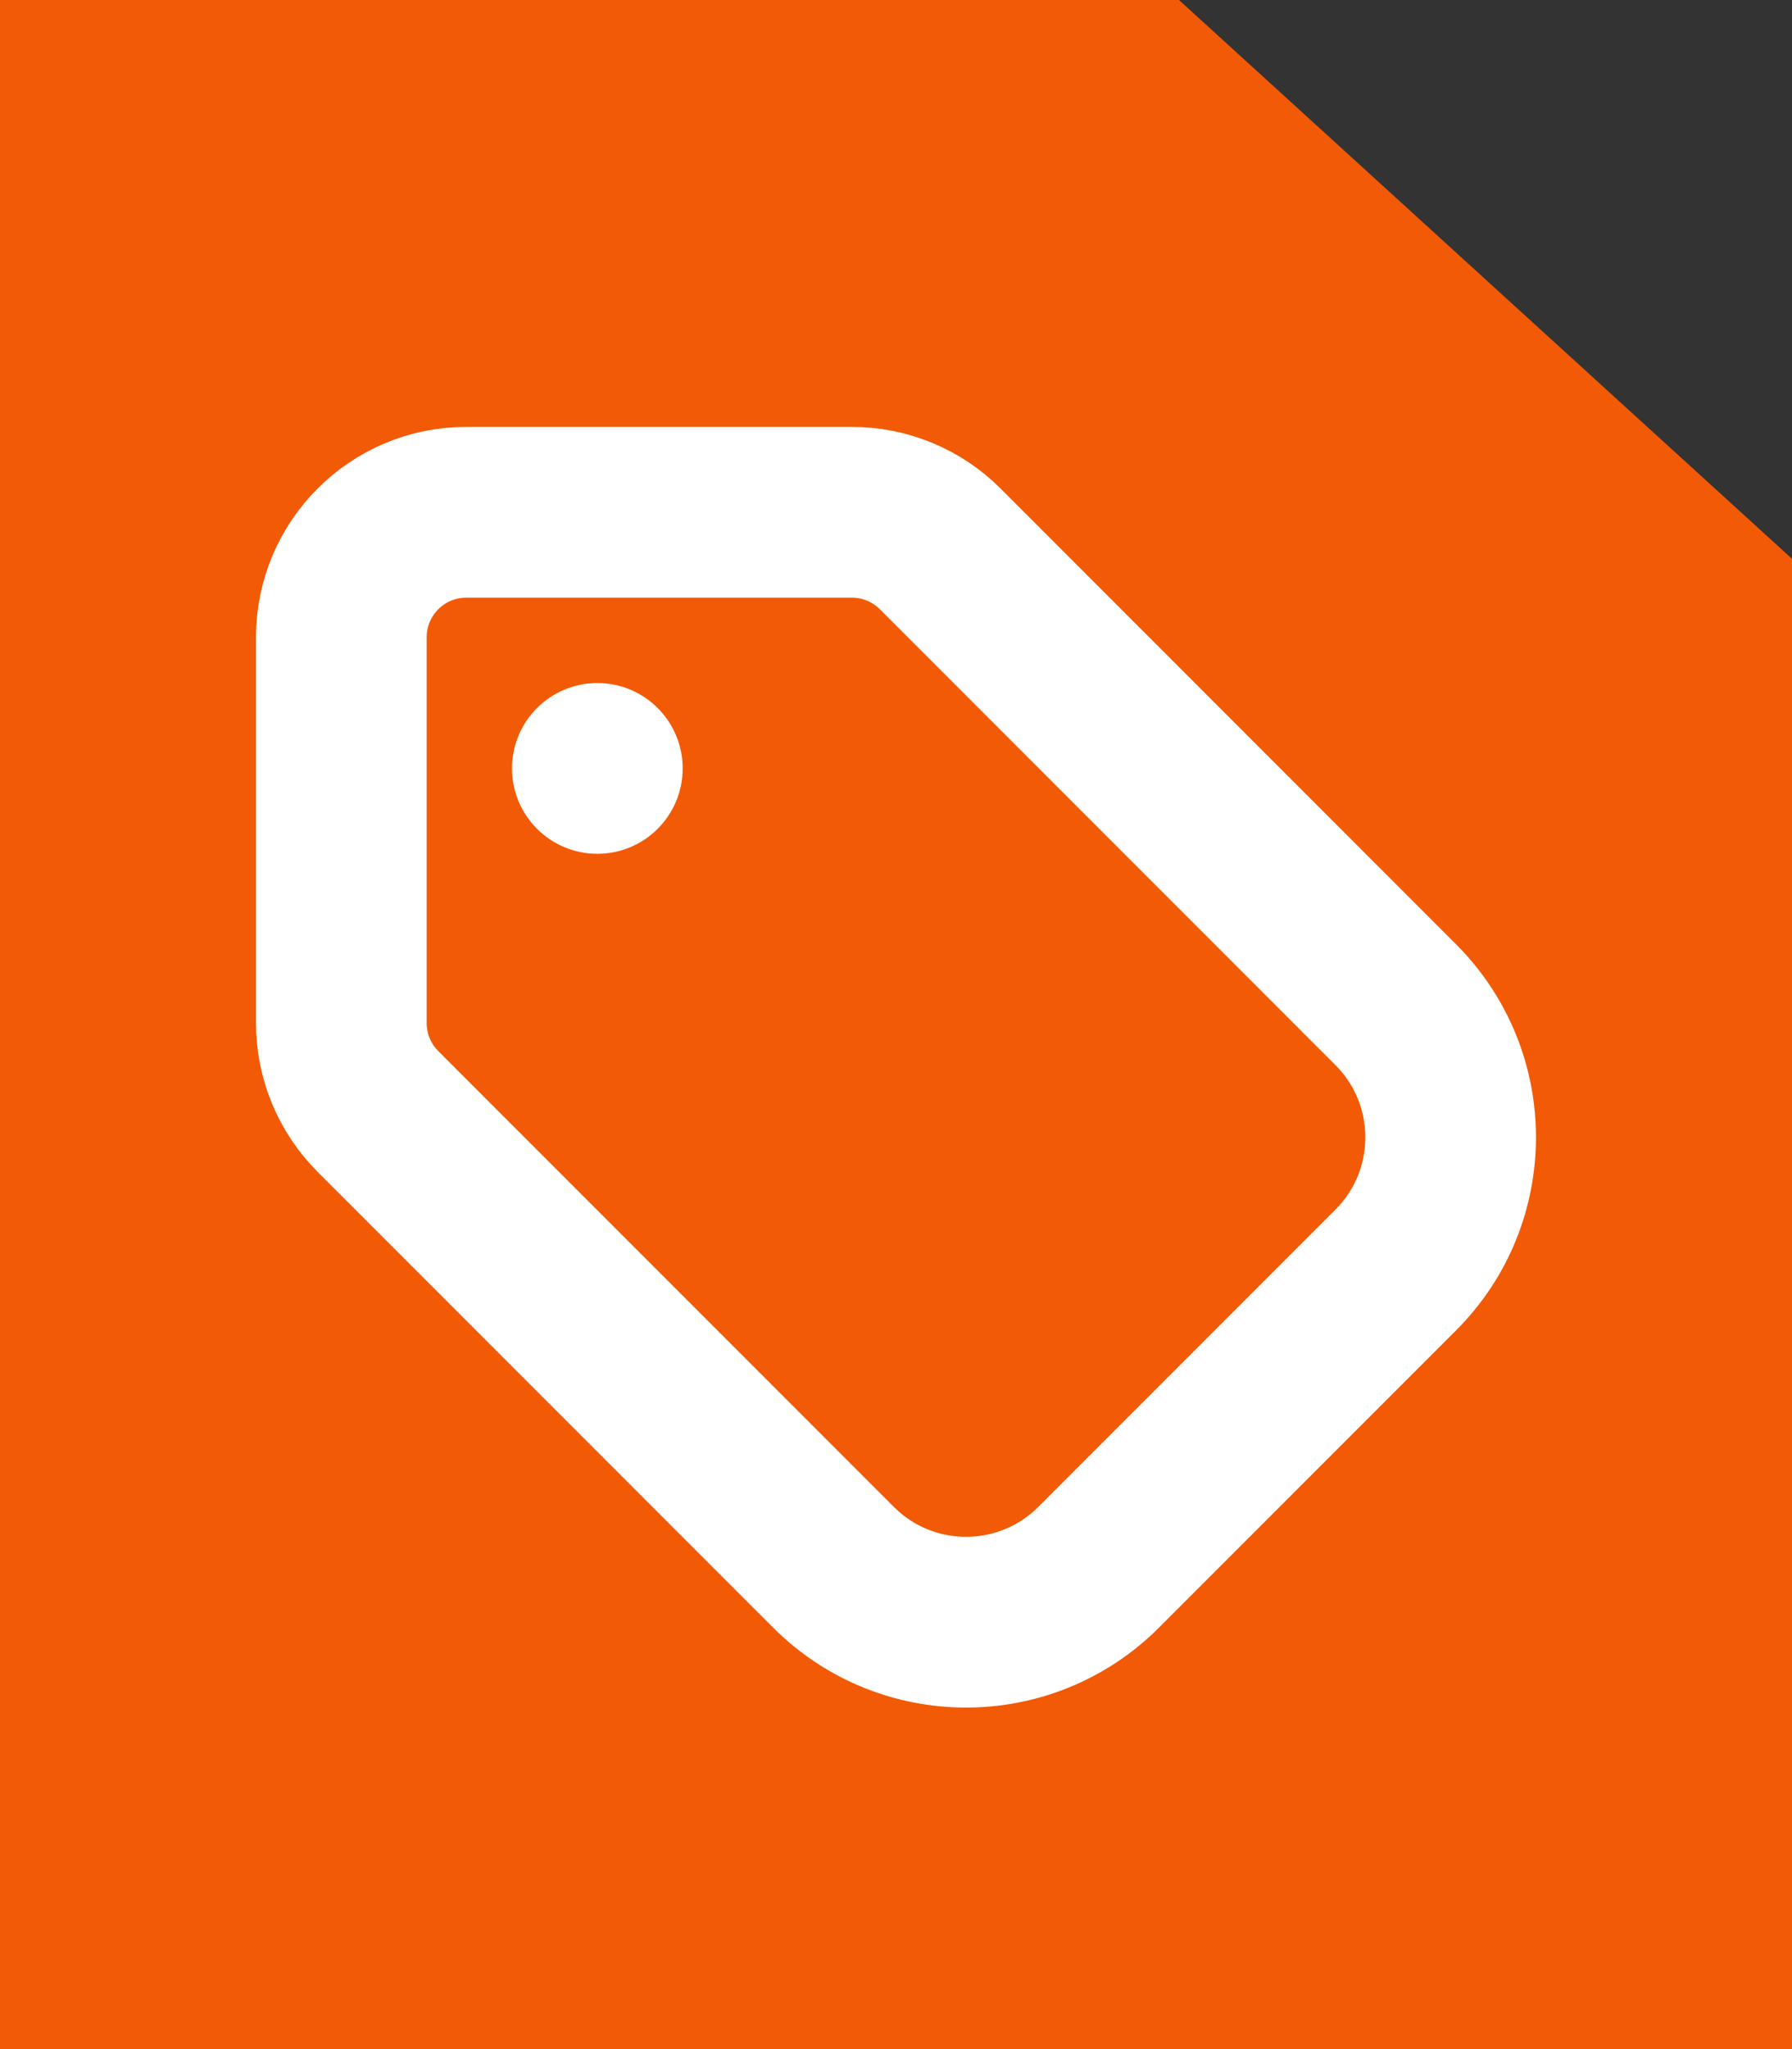 <svg width="21" height="24" viewBox="0 0 21 24" fill="none" xmlns="http://www.w3.org/2000/svg">
<rect x="0" y="0" width="21" height="24" fill="#333333" stroke="none"/>
<path d="M0 24H21V6.545L13.816 0H0V24Z" fill="#F35A05"/>
<circle cx="7" cy="9" r="1" fill="white"/>
<path d="M9.982 6H5.464C4.656 6 4 6.656 4 7.464V11.982C4 12.371 4.154 12.743 4.429 13.018L9.768 18.357C10.626 19.214 12.016 19.214 12.874 18.357L16.357 14.874C17.214 14.016 17.214 12.626 16.357 11.768L11.018 6.429C10.743 6.154 10.371 6 9.982 6Z" stroke="white" stroke-width="2" stroke-linecap="round" stroke-linejoin="round"/>
</svg>
